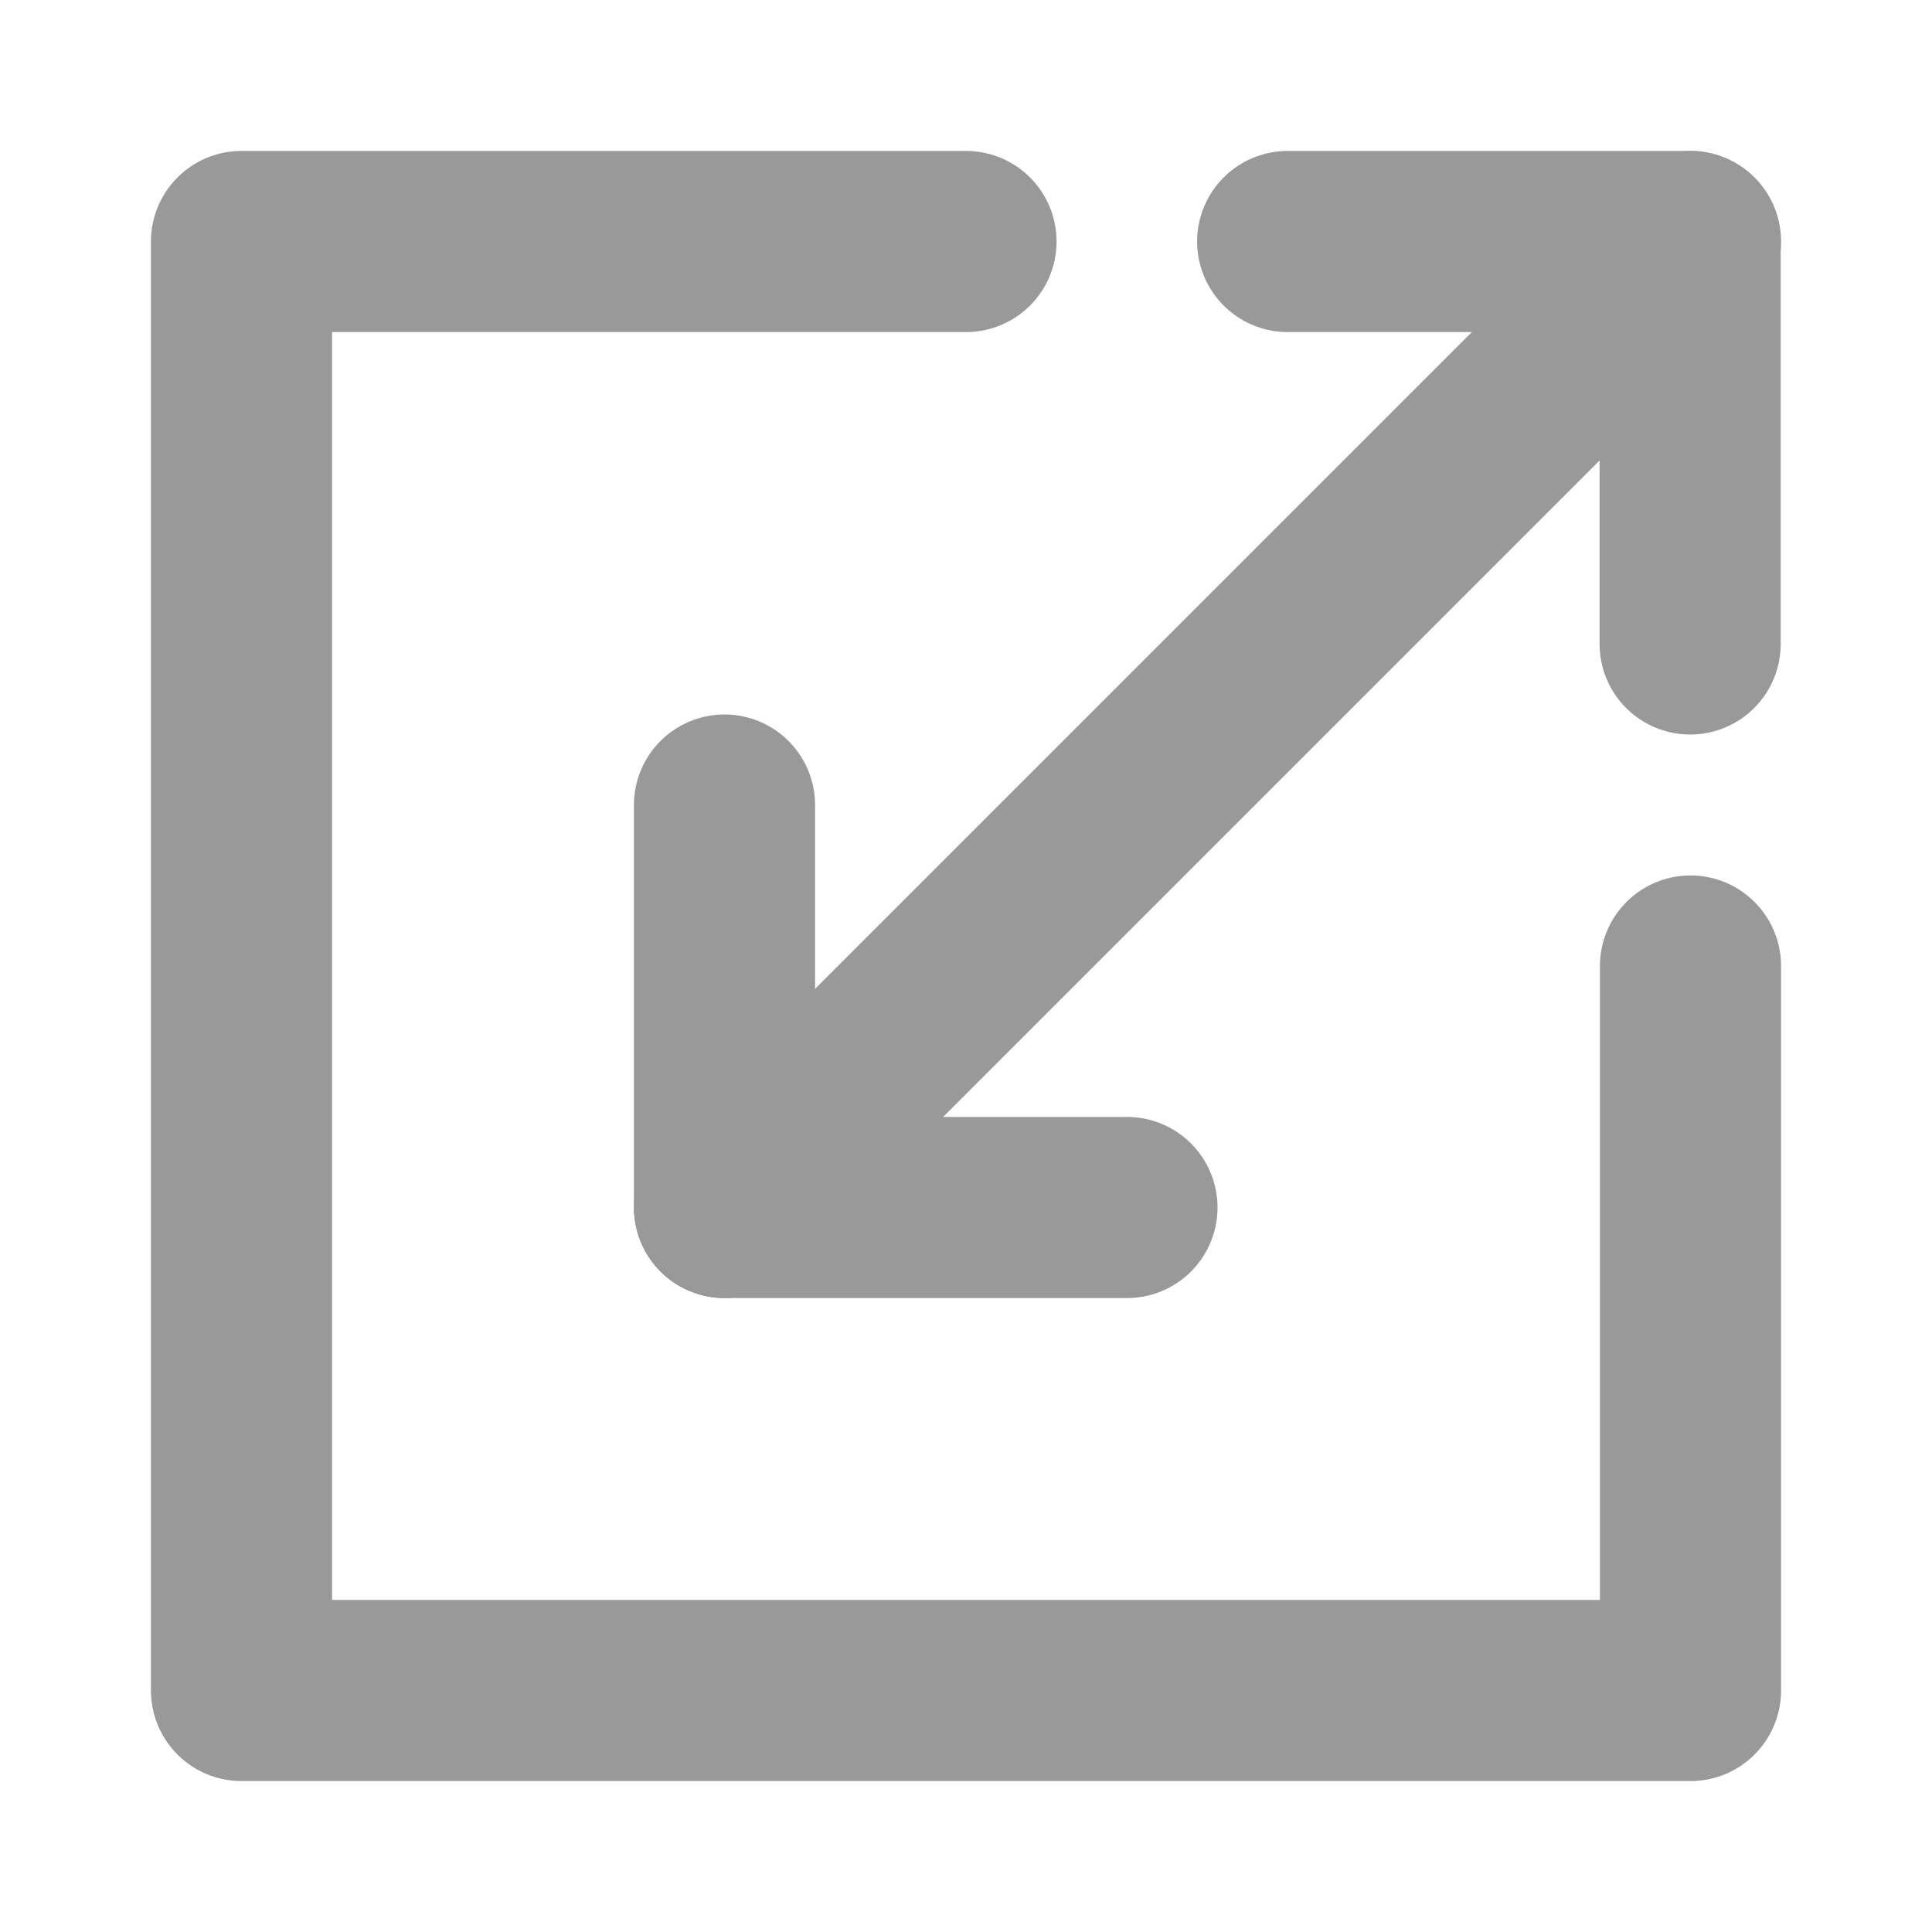<svg width="16" height="16" viewBox="0 0 16 16" fill="none" xmlns="http://www.w3.org/2000/svg">
<g id="scaling" opacity="0.5">
<path id="Vector" d="M14 2L6 10" stroke="#333333" stroke-width="1.5" stroke-linecap="round" stroke-linejoin="round"/>
<path id="Vector_2" d="M8 2H2V14H14V8" stroke="#333333" stroke-width="1.5" stroke-linecap="round" stroke-linejoin="round"/>
<path id="Vector_3" d="M10.664 2H13.997V5.333" stroke="#333333" stroke-width="1.5" stroke-linecap="round" stroke-linejoin="round"/>
<path id="Vector_4" d="M9.333 10H6V6.667" stroke="#333333" stroke-width="1.5" stroke-linecap="round" stroke-linejoin="round"/>
</g>
</svg>
